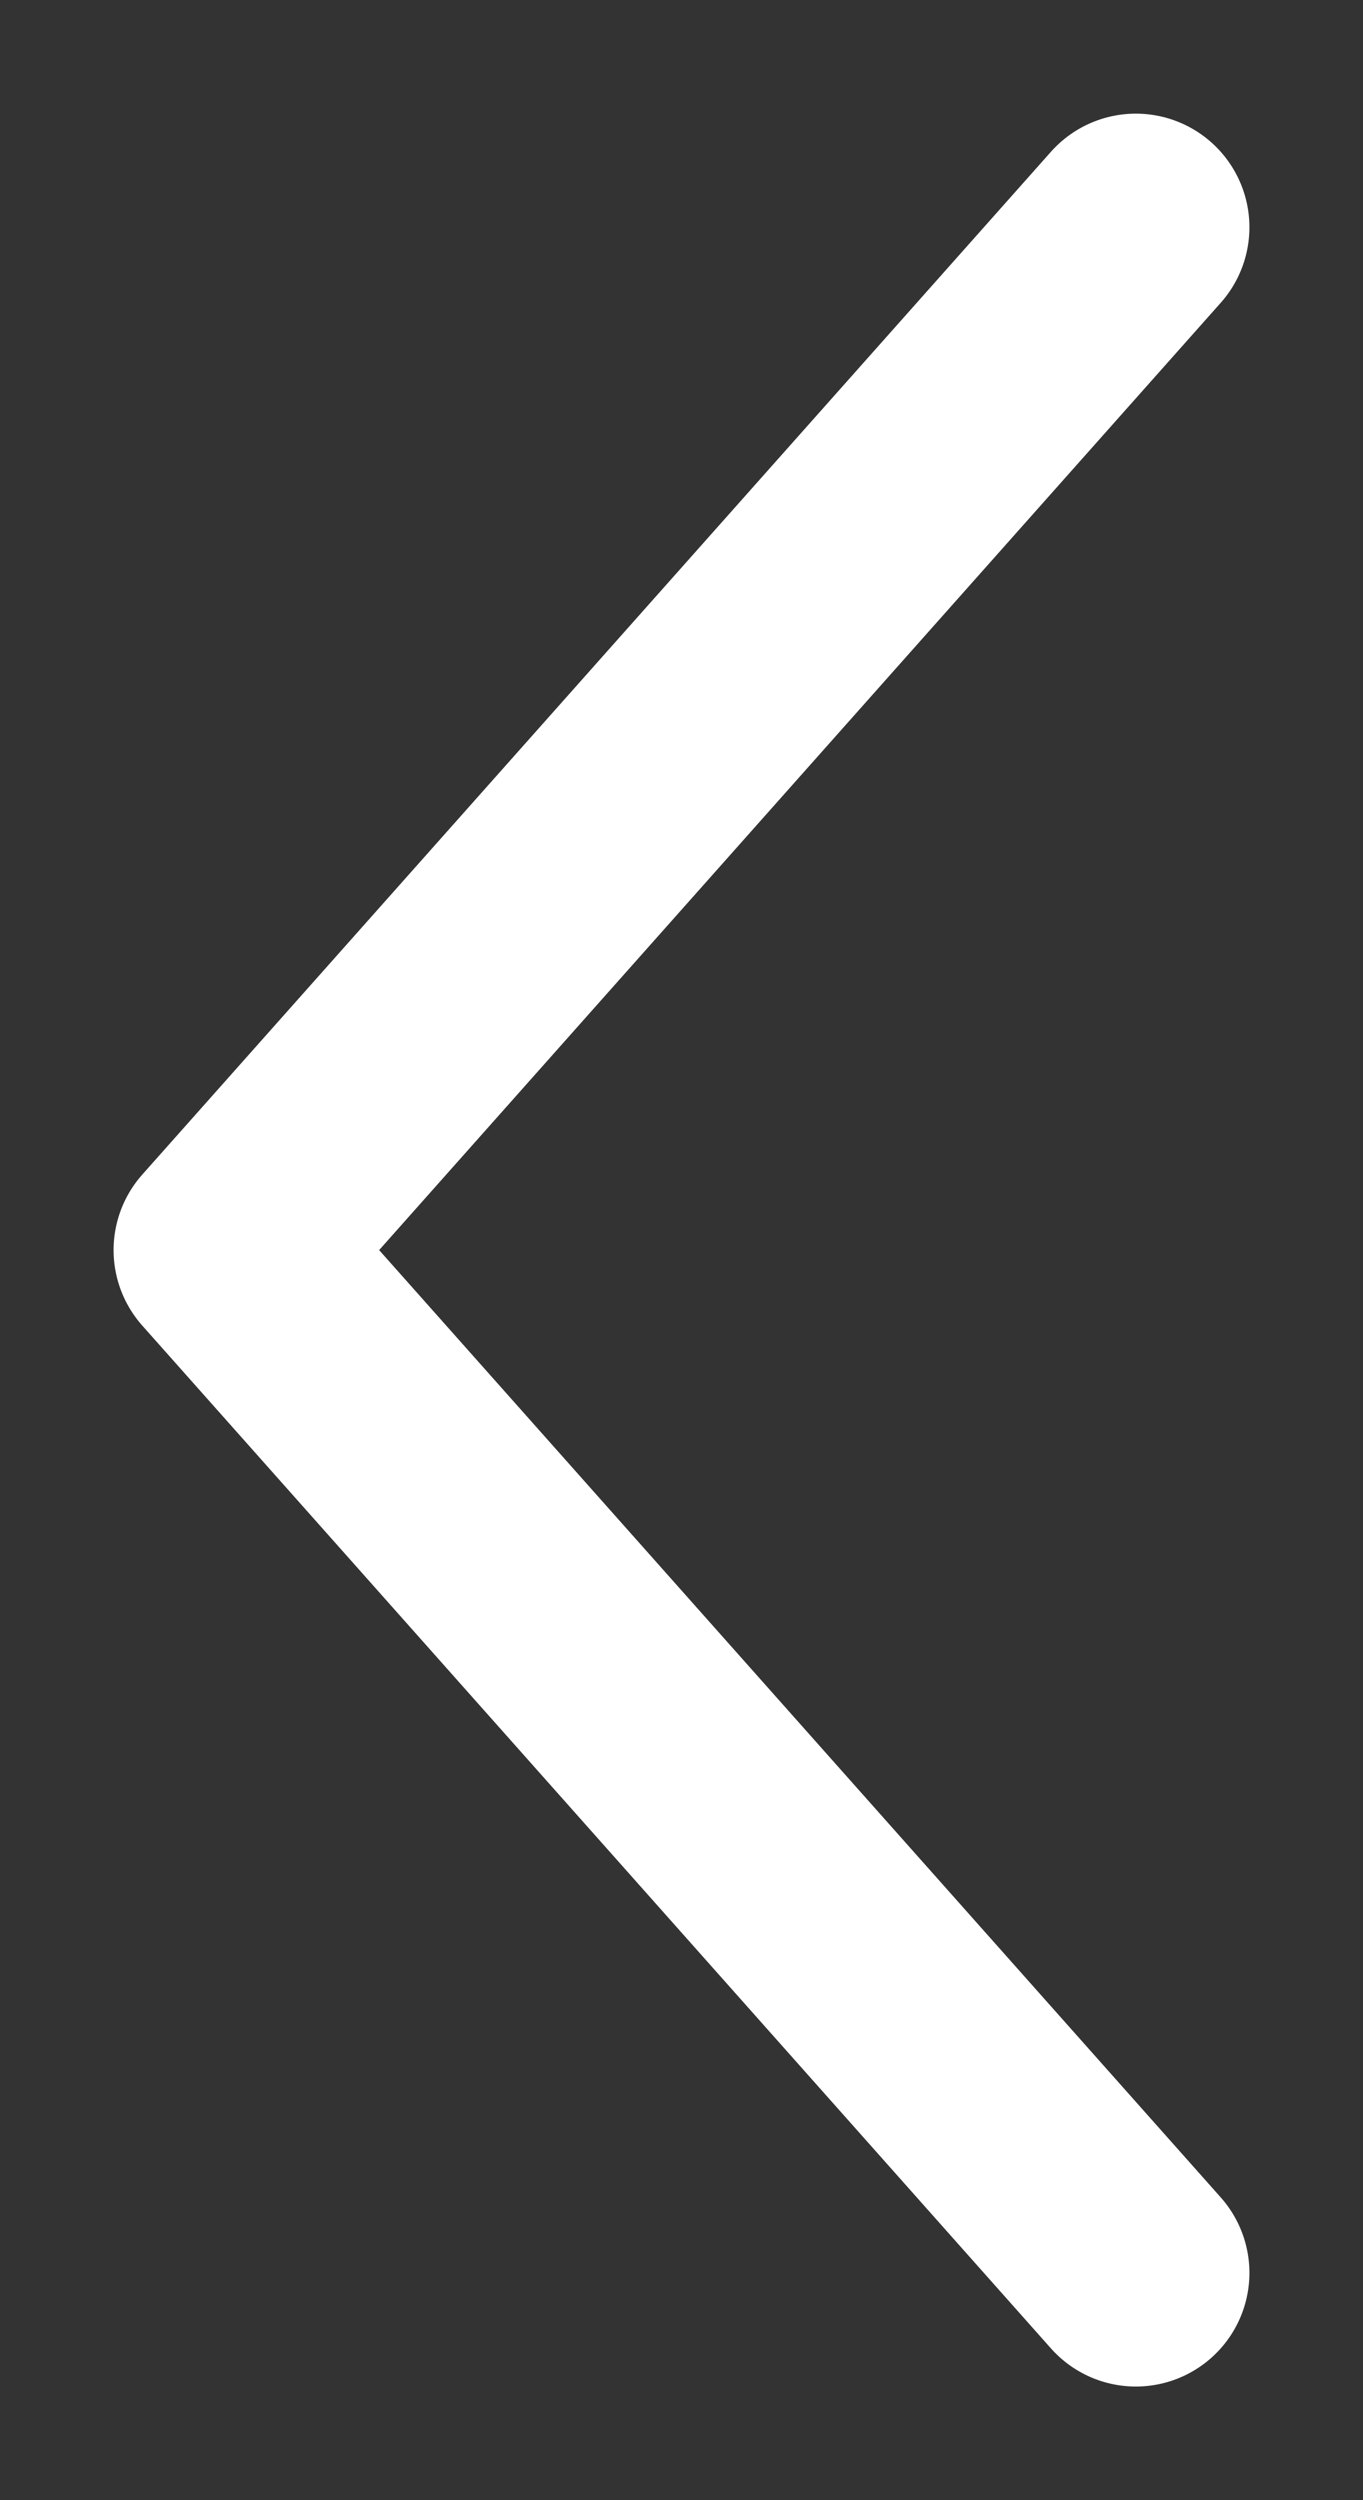 <svg width="6" height="11" viewBox="0 0 6 11" fill="none" xmlns="http://www.w3.org/2000/svg">
<rect x="0" y="0" width="6" height="11" fill="#333333" stroke="none"/>
<path d="M5 10L1 5.5L5 1" stroke="white" stroke-linecap="round" stroke-linejoin="round"/>
</svg>
